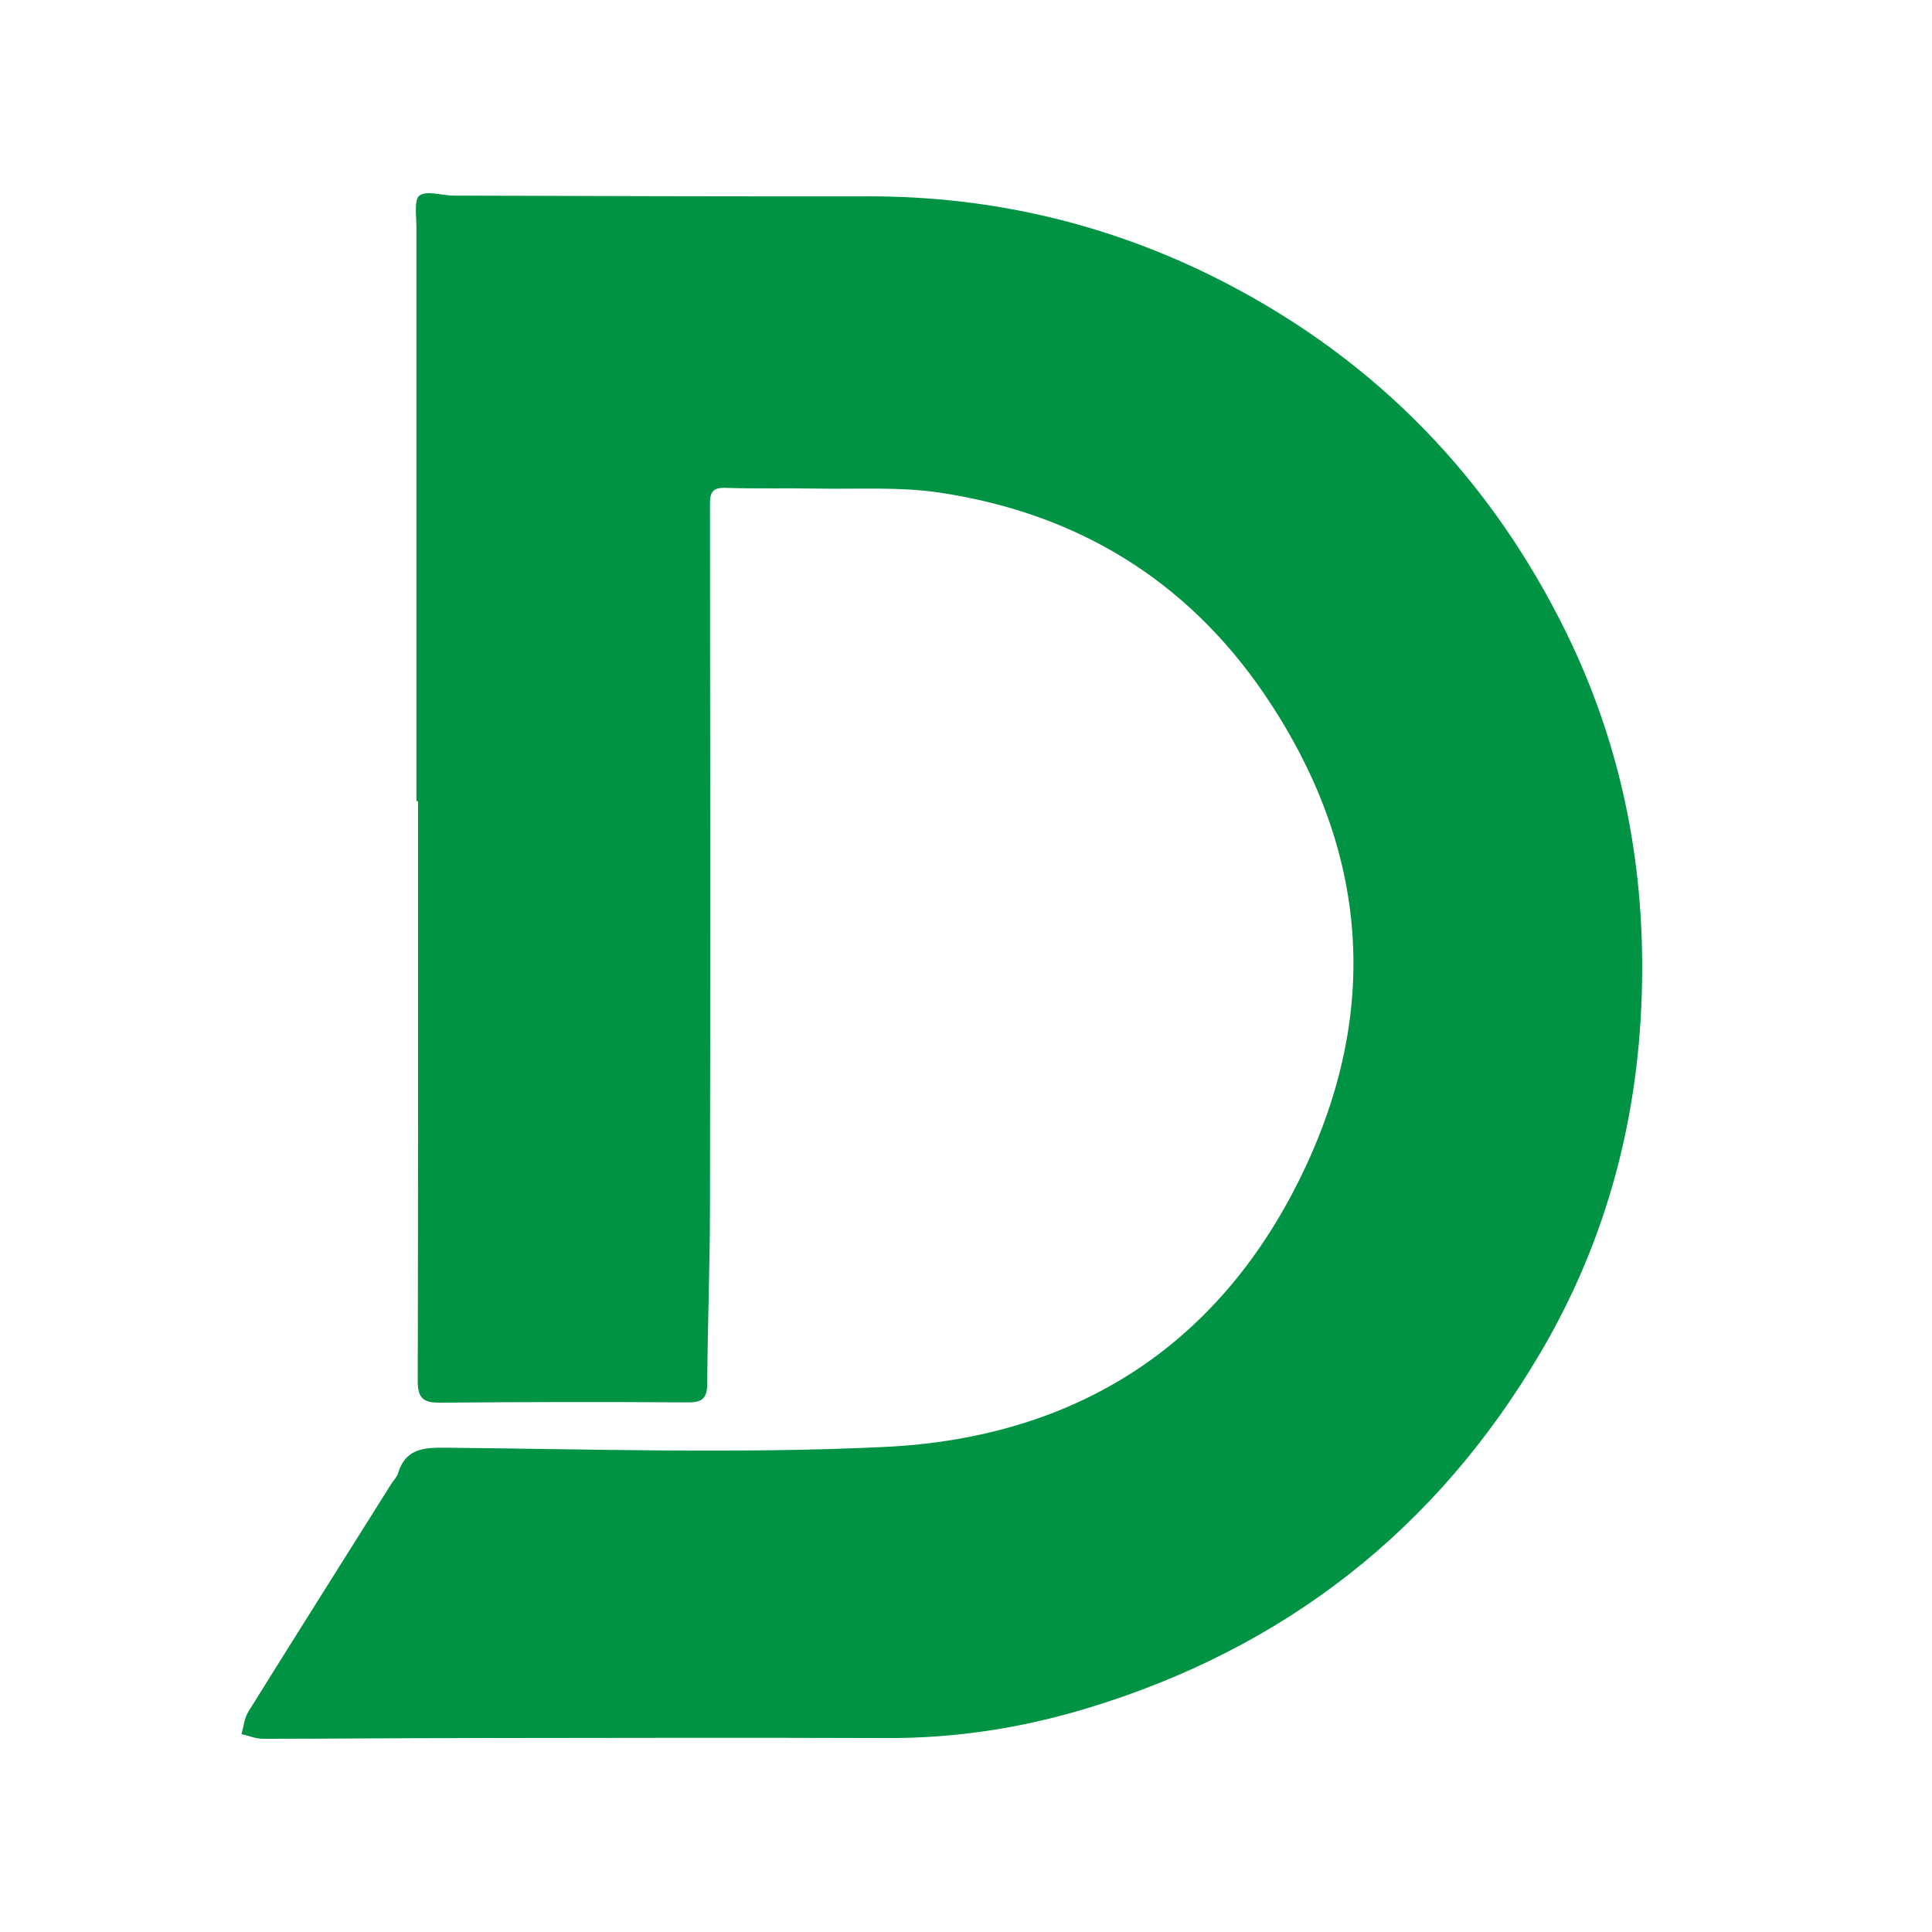 <svg width="40" height="40" viewBox="0 0 40 40" fill="none" xmlns="http://www.w3.org/2000/svg">
<path d="M8.622 16.582C8.622 12.627 8.622 8.671 8.622 4.718C8.622 4.484 8.567 4.132 8.687 4.047C8.843 3.939 9.152 4.05 9.393 4.05C12.263 4.059 15.132 4.068 18.001 4.065C20.593 4.065 23.045 4.657 25.343 5.841C28.515 7.476 30.875 9.925 32.435 13.113C33.544 15.381 34.041 17.793 33.997 20.33C33.953 23.073 33.282 25.642 31.902 27.992C29.748 31.663 26.599 34.131 22.5 35.37C21.147 35.78 19.764 35.991 18.345 35.985C15.441 35.974 12.539 35.982 9.635 35.985C8.24 35.985 6.842 36 5.447 36C5.297 36 5.15 35.938 5 35.903C5.044 35.748 5.059 35.572 5.141 35.44C6.121 33.864 7.113 32.296 8.099 30.726C8.143 30.653 8.213 30.588 8.237 30.512C8.39 30.008 8.737 29.967 9.22 29.973C12.248 30.002 15.282 30.102 18.301 29.958C22.312 29.771 25.311 27.822 27.02 24.18C28.612 20.79 28.288 17.476 26.176 14.37C24.563 12.003 22.291 10.626 19.466 10.201C18.639 10.075 17.783 10.13 16.939 10.116C16.3 10.104 15.664 10.121 15.026 10.101C14.752 10.092 14.699 10.189 14.699 10.438C14.705 15.296 14.708 20.154 14.699 25.012C14.699 26.219 14.649 27.427 14.643 28.637C14.643 28.936 14.552 29.038 14.243 29.035C12.527 29.023 10.812 29.026 9.093 29.041C8.758 29.041 8.649 28.936 8.649 28.599C8.658 24.596 8.655 20.591 8.655 16.588C8.643 16.588 8.631 16.588 8.617 16.588L8.622 16.582Z" fill="#009344"/>
</svg>
